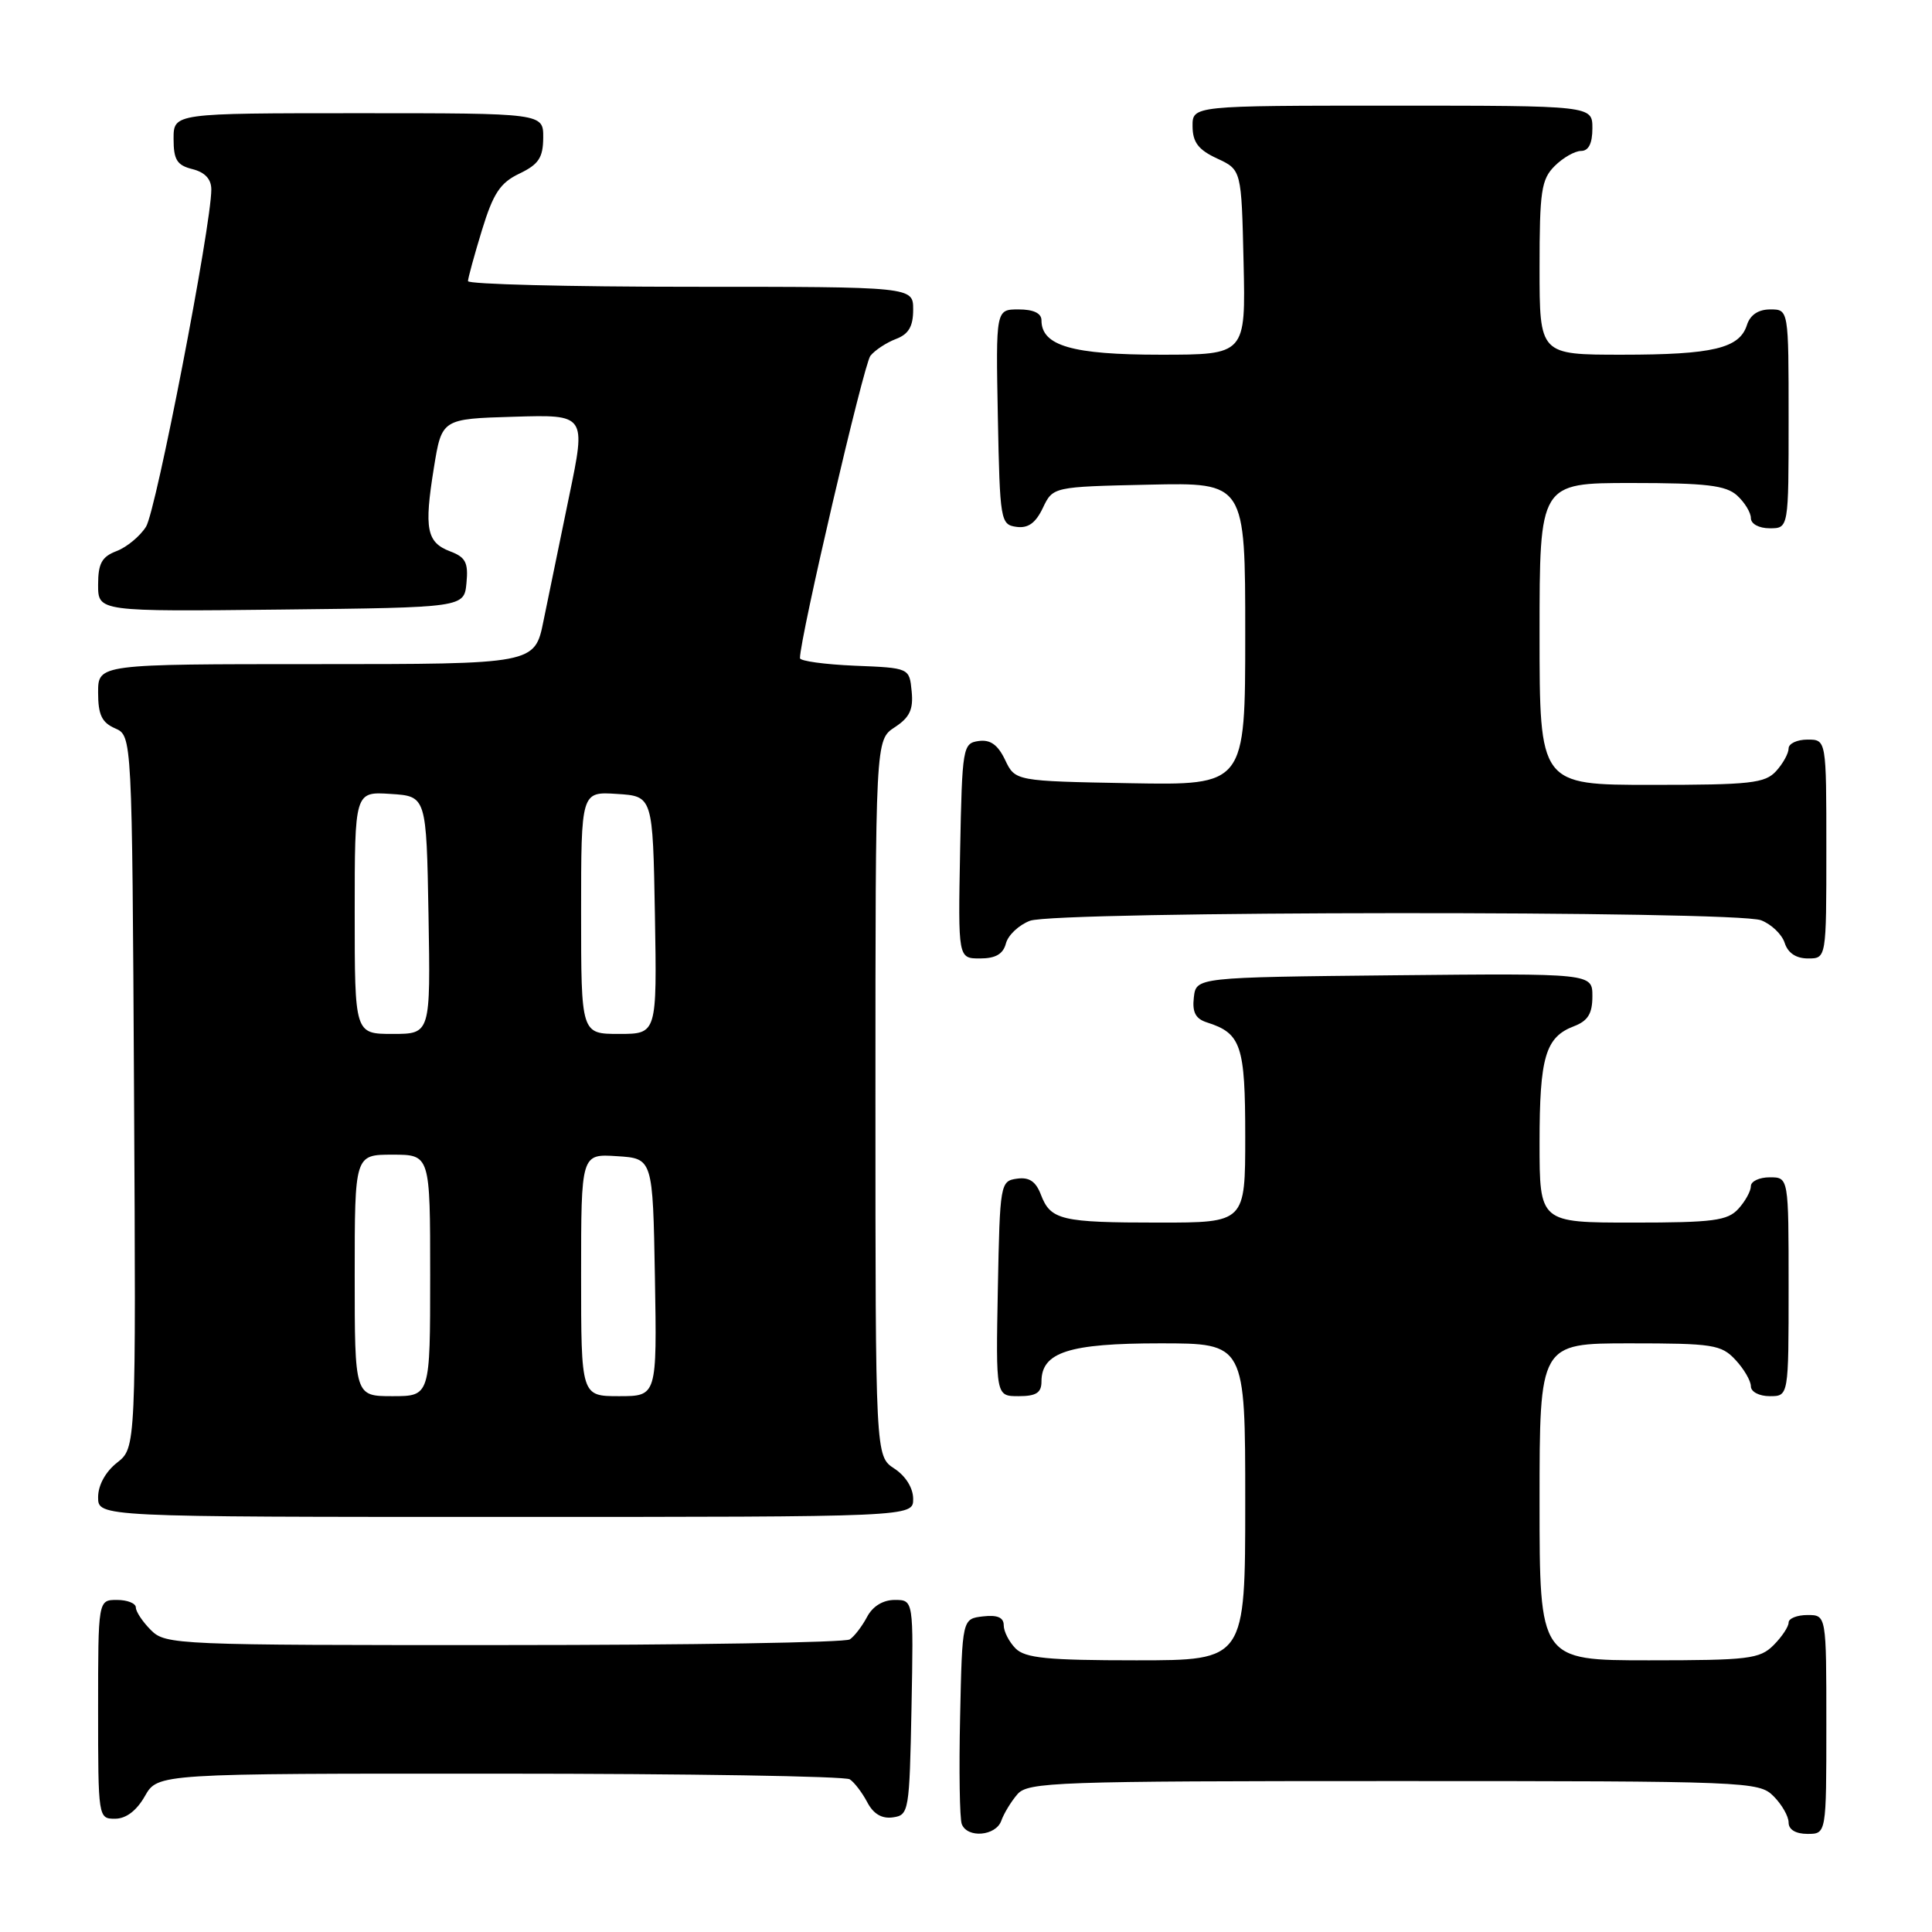 <?xml version="1.0" encoding="UTF-8" standalone="no"?>
<!DOCTYPE svg PUBLIC "-//W3C//DTD SVG 1.1//EN" "http://www.w3.org/Graphics/SVG/1.1/DTD/svg11.dtd" >
<svg xmlns="http://www.w3.org/2000/svg" xmlns:xlink="http://www.w3.org/1999/xlink" version="1.1" viewBox="0 0 256 256">
 <g >
 <path fill="currentColor"
d=" M 132.68 241.25 C 133.02 240.29 133.98 238.71 134.81 237.75 C 136.20 236.13 139.85 236.00 184.65 236.00 C 231.67 236.00 233.06 236.06 235.00 238.00 C 236.10 239.10 237.00 240.67 237.00 241.50 C 237.00 242.43 237.94 243.00 239.50 243.00 C 242.00 243.00 242.00 243.00 242.00 228.50 C 242.00 214.00 242.00 214.00 239.50 214.00 C 238.12 214.00 237.00 214.45 237.00 215.00 C 237.00 215.55 236.10 216.90 235.00 218.00 C 233.18 219.82 231.67 220.00 218.50 220.00 C 204.00 220.00 204.00 220.00 204.00 199.00 C 204.00 178.00 204.00 178.00 215.96 178.00 C 226.98 178.00 228.08 178.17 229.96 180.19 C 231.08 181.39 232.00 182.97 232.00 183.69 C 232.00 184.42 233.10 185.00 234.50 185.00 C 237.00 185.00 237.00 185.00 237.00 170.50 C 237.00 156.00 237.00 156.00 234.50 156.00 C 233.12 156.00 232.00 156.53 232.00 157.17 C 232.00 157.82 231.26 159.17 230.35 160.17 C 228.91 161.75 227.03 162.00 216.35 162.00 C 204.00 162.00 204.00 162.00 204.00 151.43 C 204.00 140.04 204.78 137.42 208.56 135.98 C 210.41 135.27 211.00 134.31 211.00 132.01 C 211.00 128.97 211.00 128.97 184.75 129.23 C 158.50 129.50 158.50 129.50 158.19 132.16 C 157.96 134.13 158.42 135.00 159.94 135.48 C 164.46 136.92 165.00 138.52 165.00 150.57 C 165.00 162.00 165.00 162.00 153.58 162.00 C 140.60 162.00 139.21 161.67 137.92 158.29 C 137.25 156.54 136.37 155.95 134.75 156.18 C 132.55 156.49 132.49 156.83 132.22 170.75 C 131.95 185.00 131.95 185.00 134.97 185.00 C 137.30 185.00 138.00 184.55 138.00 183.06 C 138.00 179.17 141.64 178.00 153.72 178.00 C 165.00 178.00 165.00 178.00 165.00 199.00 C 165.00 220.00 165.00 220.00 150.57 220.00 C 138.79 220.00 135.85 219.71 134.57 218.43 C 133.71 217.56 133.00 216.18 133.00 215.36 C 133.00 214.32 132.16 213.96 130.25 214.18 C 127.50 214.50 127.50 214.50 127.22 227.45 C 127.06 234.57 127.16 240.98 127.44 241.70 C 128.17 243.61 131.96 243.29 132.68 241.25 Z  M 19.20 237.99 C 20.91 235.00 20.91 235.00 66.20 235.02 C 91.12 235.02 112.00 235.36 112.60 235.77 C 113.21 236.17 114.25 237.54 114.92 238.81 C 115.73 240.36 116.86 241.02 118.32 240.81 C 120.43 240.51 120.51 240.04 120.78 226.25 C 121.05 212.00 121.05 212.00 118.56 212.00 C 117.00 212.00 115.63 212.84 114.89 214.25 C 114.23 215.49 113.21 216.83 112.60 217.23 C 112.00 217.64 91.36 217.98 66.75 217.98 C 23.32 218.00 21.94 217.94 20.00 216.00 C 18.90 214.90 18.00 213.55 18.00 213.00 C 18.00 212.45 16.88 212.00 15.50 212.00 C 13.00 212.00 13.00 212.00 13.00 226.50 C 13.00 240.87 13.02 241.00 15.25 240.99 C 16.70 240.99 18.11 239.92 19.20 237.99 Z  M 121.00 198.62 C 121.00 197.17 120.01 195.58 118.50 194.59 C 116.00 192.95 116.00 192.95 116.00 145.50 C 116.00 98.05 116.00 98.05 118.55 96.37 C 120.54 95.07 121.04 94.01 120.80 91.60 C 120.50 88.50 120.50 88.50 113.25 88.21 C 109.26 88.04 106.00 87.59 106.00 87.21 C 105.98 84.60 114.46 48.23 115.33 47.15 C 115.93 46.40 117.45 45.40 118.71 44.92 C 120.40 44.28 121.00 43.26 121.00 41.02 C 121.00 38.00 121.00 38.00 91.50 38.00 C 75.28 38.00 62.01 37.66 62.01 37.25 C 62.02 36.84 62.85 33.80 63.86 30.50 C 65.36 25.61 66.27 24.22 68.83 23.00 C 71.37 21.78 71.96 20.90 71.98 18.25 C 72.00 15.00 72.00 15.00 47.50 15.00 C 23.00 15.00 23.00 15.00 23.00 18.39 C 23.00 21.18 23.45 21.90 25.50 22.41 C 27.16 22.83 28.00 23.73 28.00 25.11 C 28.00 29.89 20.68 67.69 19.35 69.79 C 18.55 71.06 16.79 72.51 15.45 73.02 C 13.49 73.77 13.00 74.65 13.00 77.49 C 13.00 81.04 13.00 81.04 37.25 80.77 C 61.50 80.50 61.50 80.50 61.81 77.25 C 62.07 74.56 61.70 73.83 59.65 73.06 C 56.53 71.87 56.18 70.10 57.49 62.00 C 58.54 55.50 58.54 55.50 68.10 55.22 C 77.66 54.93 77.66 54.93 75.42 65.72 C 74.19 71.65 72.66 79.09 72.02 82.25 C 70.86 88.00 70.86 88.00 41.93 88.00 C 13.00 88.00 13.00 88.00 13.00 91.76 C 13.00 94.71 13.49 95.74 15.25 96.51 C 17.50 97.50 17.50 97.50 17.76 144.67 C 18.02 191.84 18.02 191.84 15.51 193.81 C 13.98 195.02 13.00 196.80 13.00 198.39 C 13.00 201.00 13.00 201.00 67.00 201.00 C 121.00 201.00 121.00 201.00 121.00 198.62 Z  M 133.29 125.01 C 133.57 123.92 135.00 122.57 136.47 122.01 C 139.92 120.70 229.91 120.64 233.35 121.94 C 234.71 122.46 236.12 123.81 236.48 124.94 C 236.91 126.28 237.99 127.00 239.57 127.00 C 242.00 127.00 242.00 127.00 242.00 112.50 C 242.00 98.00 242.00 98.00 239.50 98.00 C 238.12 98.00 237.00 98.53 237.00 99.17 C 237.00 99.82 236.26 101.17 235.35 102.17 C 233.88 103.79 231.96 104.00 218.85 104.00 C 204.00 104.00 204.00 104.00 204.00 84.00 C 204.00 64.00 204.00 64.00 216.17 64.00 C 226.09 64.00 228.68 64.31 230.17 65.65 C 231.18 66.57 232.00 67.92 232.00 68.65 C 232.00 69.42 233.07 70.00 234.50 70.00 C 237.00 70.00 237.00 70.00 237.00 55.50 C 237.00 41.00 237.00 41.00 234.57 41.00 C 232.99 41.00 231.91 41.72 231.48 43.06 C 230.50 46.16 226.96 47.00 214.93 47.00 C 204.00 47.00 204.00 47.00 204.00 35.50 C 204.00 25.33 204.23 23.77 206.00 22.00 C 207.10 20.90 208.68 20.00 209.50 20.00 C 210.50 20.00 211.00 19.00 211.00 17.00 C 211.00 14.00 211.00 14.00 184.50 14.00 C 158.00 14.00 158.00 14.00 158.02 16.75 C 158.04 18.86 158.79 19.85 161.27 21.00 C 164.50 22.50 164.50 22.50 164.78 34.75 C 165.06 47.00 165.06 47.00 153.75 47.00 C 142.08 47.00 138.00 45.82 138.00 42.44 C 138.00 41.50 136.94 41.00 134.97 41.00 C 131.95 41.00 131.95 41.00 132.22 55.25 C 132.49 69.01 132.58 69.51 134.67 69.81 C 136.22 70.03 137.22 69.32 138.18 67.31 C 139.52 64.50 139.52 64.50 152.26 64.22 C 165.00 63.94 165.00 63.94 165.00 84.00 C 165.00 104.05 165.00 104.05 149.76 103.78 C 134.52 103.50 134.52 103.50 133.18 100.69 C 132.22 98.68 131.22 97.97 129.67 98.19 C 127.58 98.49 127.49 98.99 127.22 112.75 C 126.95 127.00 126.95 127.00 129.86 127.00 C 131.92 127.00 132.92 126.42 133.29 125.01 Z  M 47.00 169.00 C 47.00 153.00 47.00 153.00 52.00 153.00 C 57.00 153.00 57.00 153.00 57.00 169.00 C 57.00 185.00 57.00 185.00 52.00 185.00 C 47.00 185.00 47.00 185.00 47.00 169.00 Z  M 77.00 168.95 C 77.00 152.89 77.00 152.89 81.75 153.20 C 86.50 153.50 86.50 153.50 86.78 169.25 C 87.05 185.00 87.05 185.00 82.03 185.00 C 77.00 185.00 77.00 185.00 77.00 168.95 Z  M 47.00 120.95 C 47.00 104.89 47.00 104.89 51.75 105.20 C 56.50 105.50 56.50 105.50 56.78 121.25 C 57.05 137.00 57.05 137.00 52.03 137.00 C 47.00 137.00 47.00 137.00 47.00 120.95 Z  M 77.00 120.95 C 77.00 104.89 77.00 104.89 81.75 105.20 C 86.50 105.50 86.50 105.50 86.78 121.25 C 87.05 137.00 87.05 137.00 82.03 137.00 C 77.00 137.00 77.00 137.00 77.00 120.95 Z "/>
</g>
</svg>